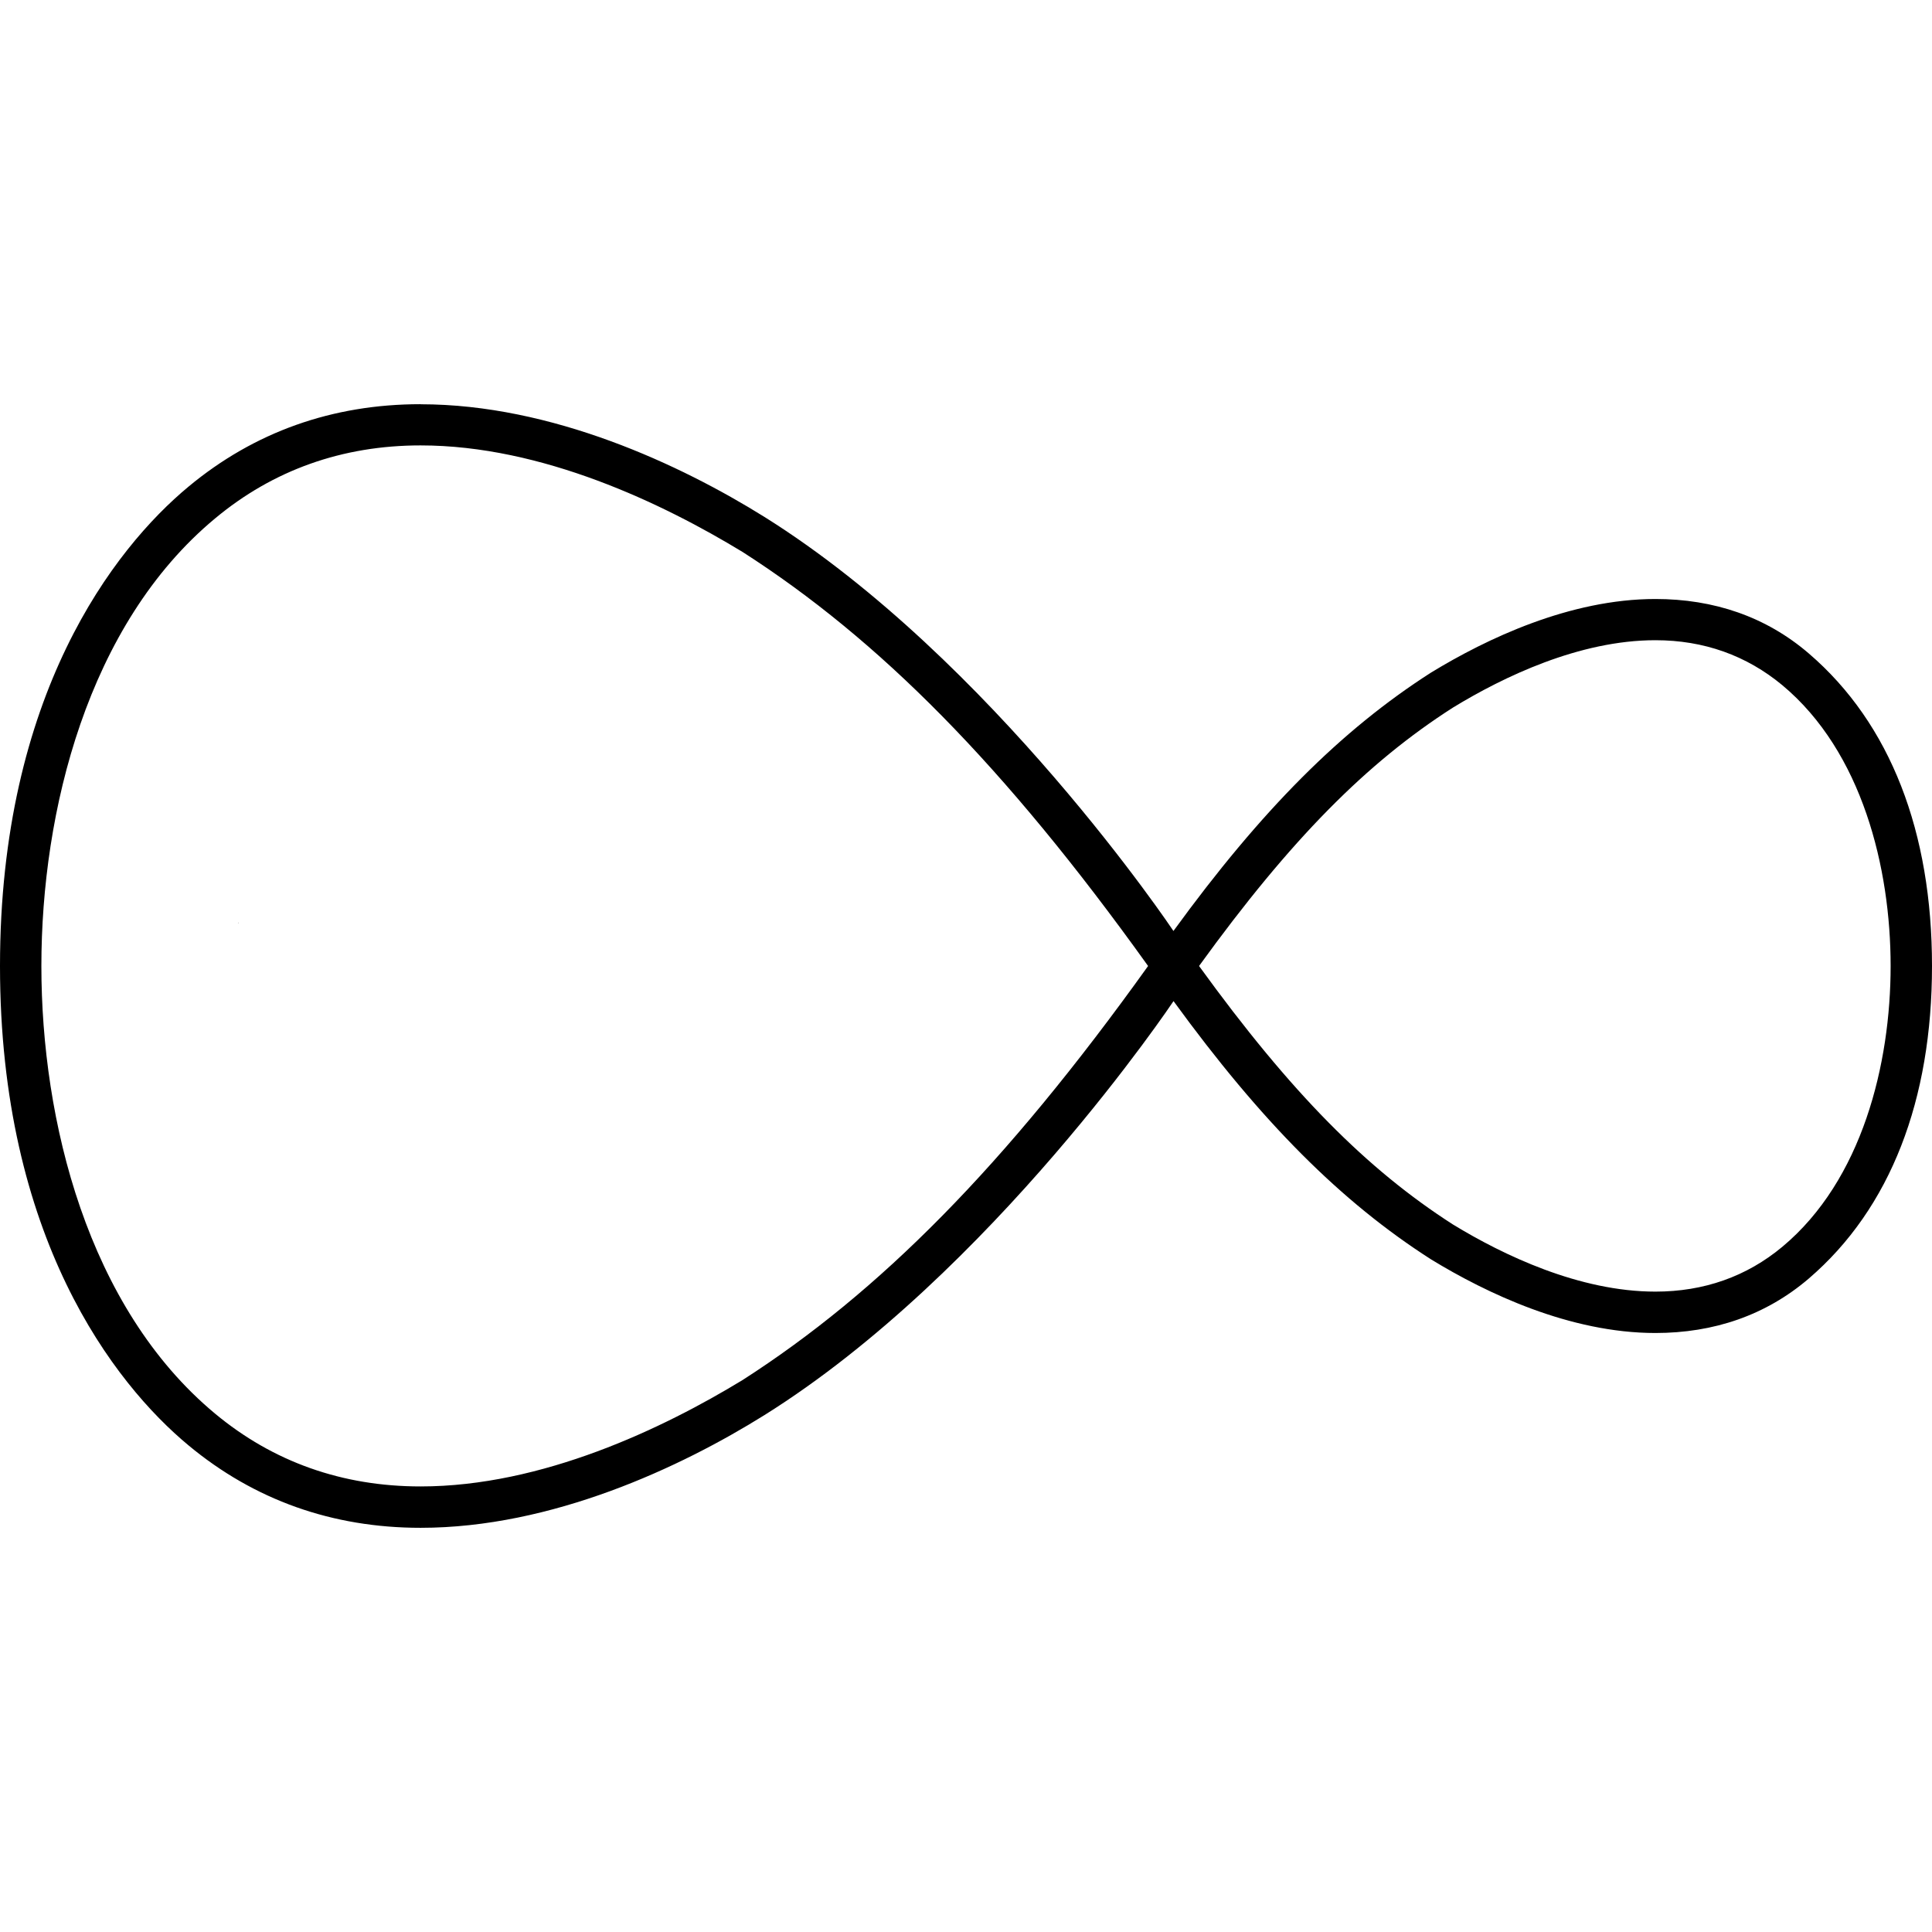 <svg xmlns="http://www.w3.org/2000/svg" viewBox="0 0 24 24"><path d="M5.225 5.021c-1.098 0-2.067.346-2.883 1.024C1.416 6.813 0 8.635 0 12s1.416 5.187 2.342 5.955c.816.678 1.785 1.024 2.883 1.024 1.629 0 3.23-.75 4.271-1.4 2.828-1.77 5.082-5.143 5.082-5.143 1.093 1.502 2.081 2.493 3.2 3.209.686.419 1.722.914 2.786.914.725 0 1.372-.22 1.905-.676C23.488 15.009 24 13.658 24 12s-.512-3.009-1.531-3.883c-.532-.457-1.18-.676-1.905-.676-1.064 0-2.1.495-2.787.914-1.118.716-2.107 1.707-3.2 3.21 0 0-2.254-3.374-5.08-5.143-1.044-.651-2.643-1.4-4.272-1.4zm0 .512c1.51 0 3.01.722 4 1.324 1.69 1.084 3.25 2.648 5.037 5.143-1.785 2.494-3.346 4.058-5.037 5.143-.988.602-2.491 1.322-4 1.322-.974 0-1.832-.305-2.553-.904C1.086 16.243.514 13.916.514 12s.572-4.243 2.158-5.56c.72-.6 1.579-.907 2.553-.907zm15.34 2.42c.6 0 1.13.189 1.576.559.993.828 1.345 2.273 1.345 3.488s-.352 2.66-1.345 3.488c-.444.37-.975.557-1.577.557-.945 0-1.89-.453-2.515-.834-1.067-.685-2.01-1.631-3.154-3.211 1.144-1.581 2.087-2.527 3.154-3.21.626-.382 1.57-.837 2.515-.837zm-17.6 3.506-.01.014.01-.01z"/></svg>